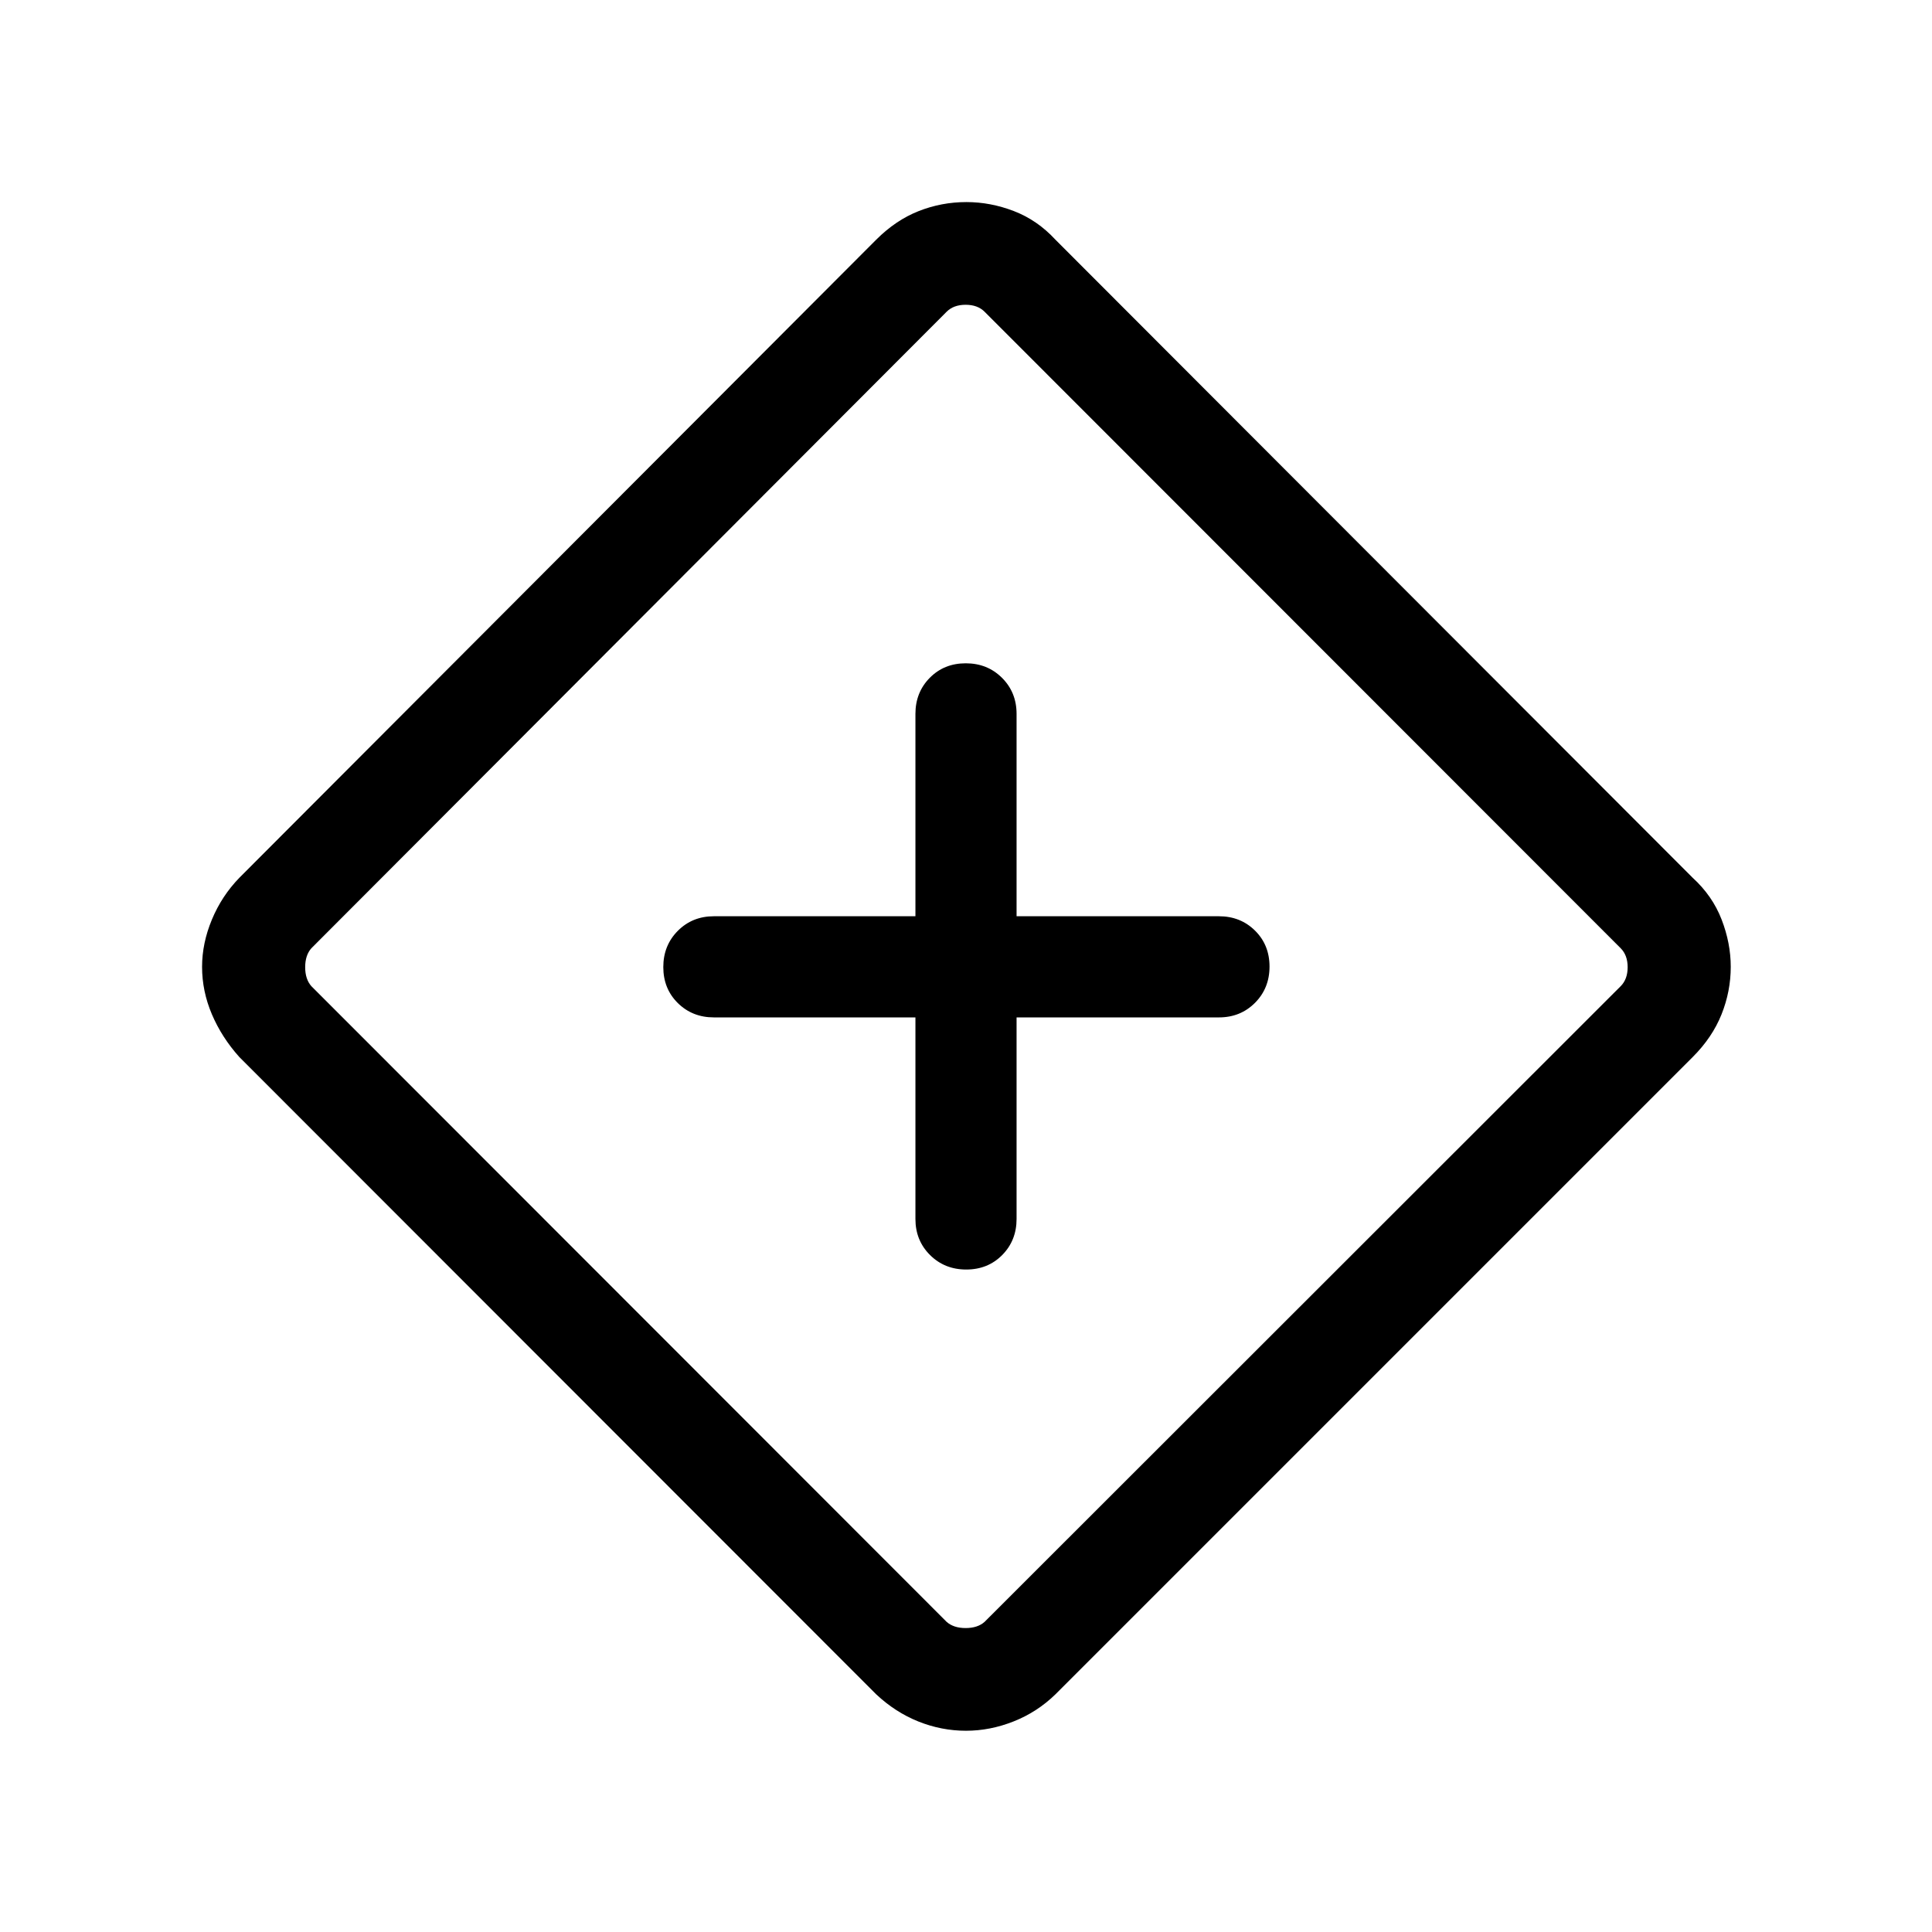 <svg xmlns="http://www.w3.org/2000/svg" viewBox="0 -960 960 960" width="32" height="32"><path d="M454.87-454.46v100.15q0 10.7 7.25 17.92 7.25 7.21 18 7.21t17.88-7.21q7.13-7.22 7.13-17.92v-100.15h100.56q10.7 0 17.92-7.25 7.21-7.25 7.21-18t-7.21-17.88q-7.22-7.13-17.92-7.13H505.13v-100.56q0-10.7-7.25-17.92-7.25-7.21-18-7.21T462-623.2q-7.13 7.22-7.13 17.92v100.56H354.72q-10.7 0-17.92 7.25-7.21 7.25-7.21 18t7.21 17.88q7.22 7.13 17.92 7.13h100.15ZM480-100q-12.15 0-23.62-4.58-11.46-4.58-21-13.52L118.92-434.77q-8.74-9.74-13.62-21.2-4.89-11.47-4.89-23.62 0-11.77 4.89-23.5 4.88-11.73 13.62-20.73L435.38-840.9q9.75-9.74 21.11-14.21 11.36-4.48 23.72-4.48 11.97 0 23.6 4.48 11.63 4.47 20.63 14.21L841.1-523.82q9.8 8.95 14.35 20.7 4.55 11.76 4.55 23.53 0 12.15-4.58 23.62-4.58 11.46-14.32 21.2L524.44-118.1q-9.07 8.83-20.77 13.46Q491.98-100 480-100Zm9.23-54.1 316.08-315.87q3.46-3.47 3.46-9.43 0-5.96-3.46-9.42L489.23-805.1q-3.46-3.46-9.42-3.46t-9.43 3.46L154.72-488.82q-3.08 3.46-3.08 9.42t3.08 9.43L470.38-154.1q3.47 3.07 9.43 3.07 5.96 0 9.42-3.07ZM480.41-480Z"/></svg>